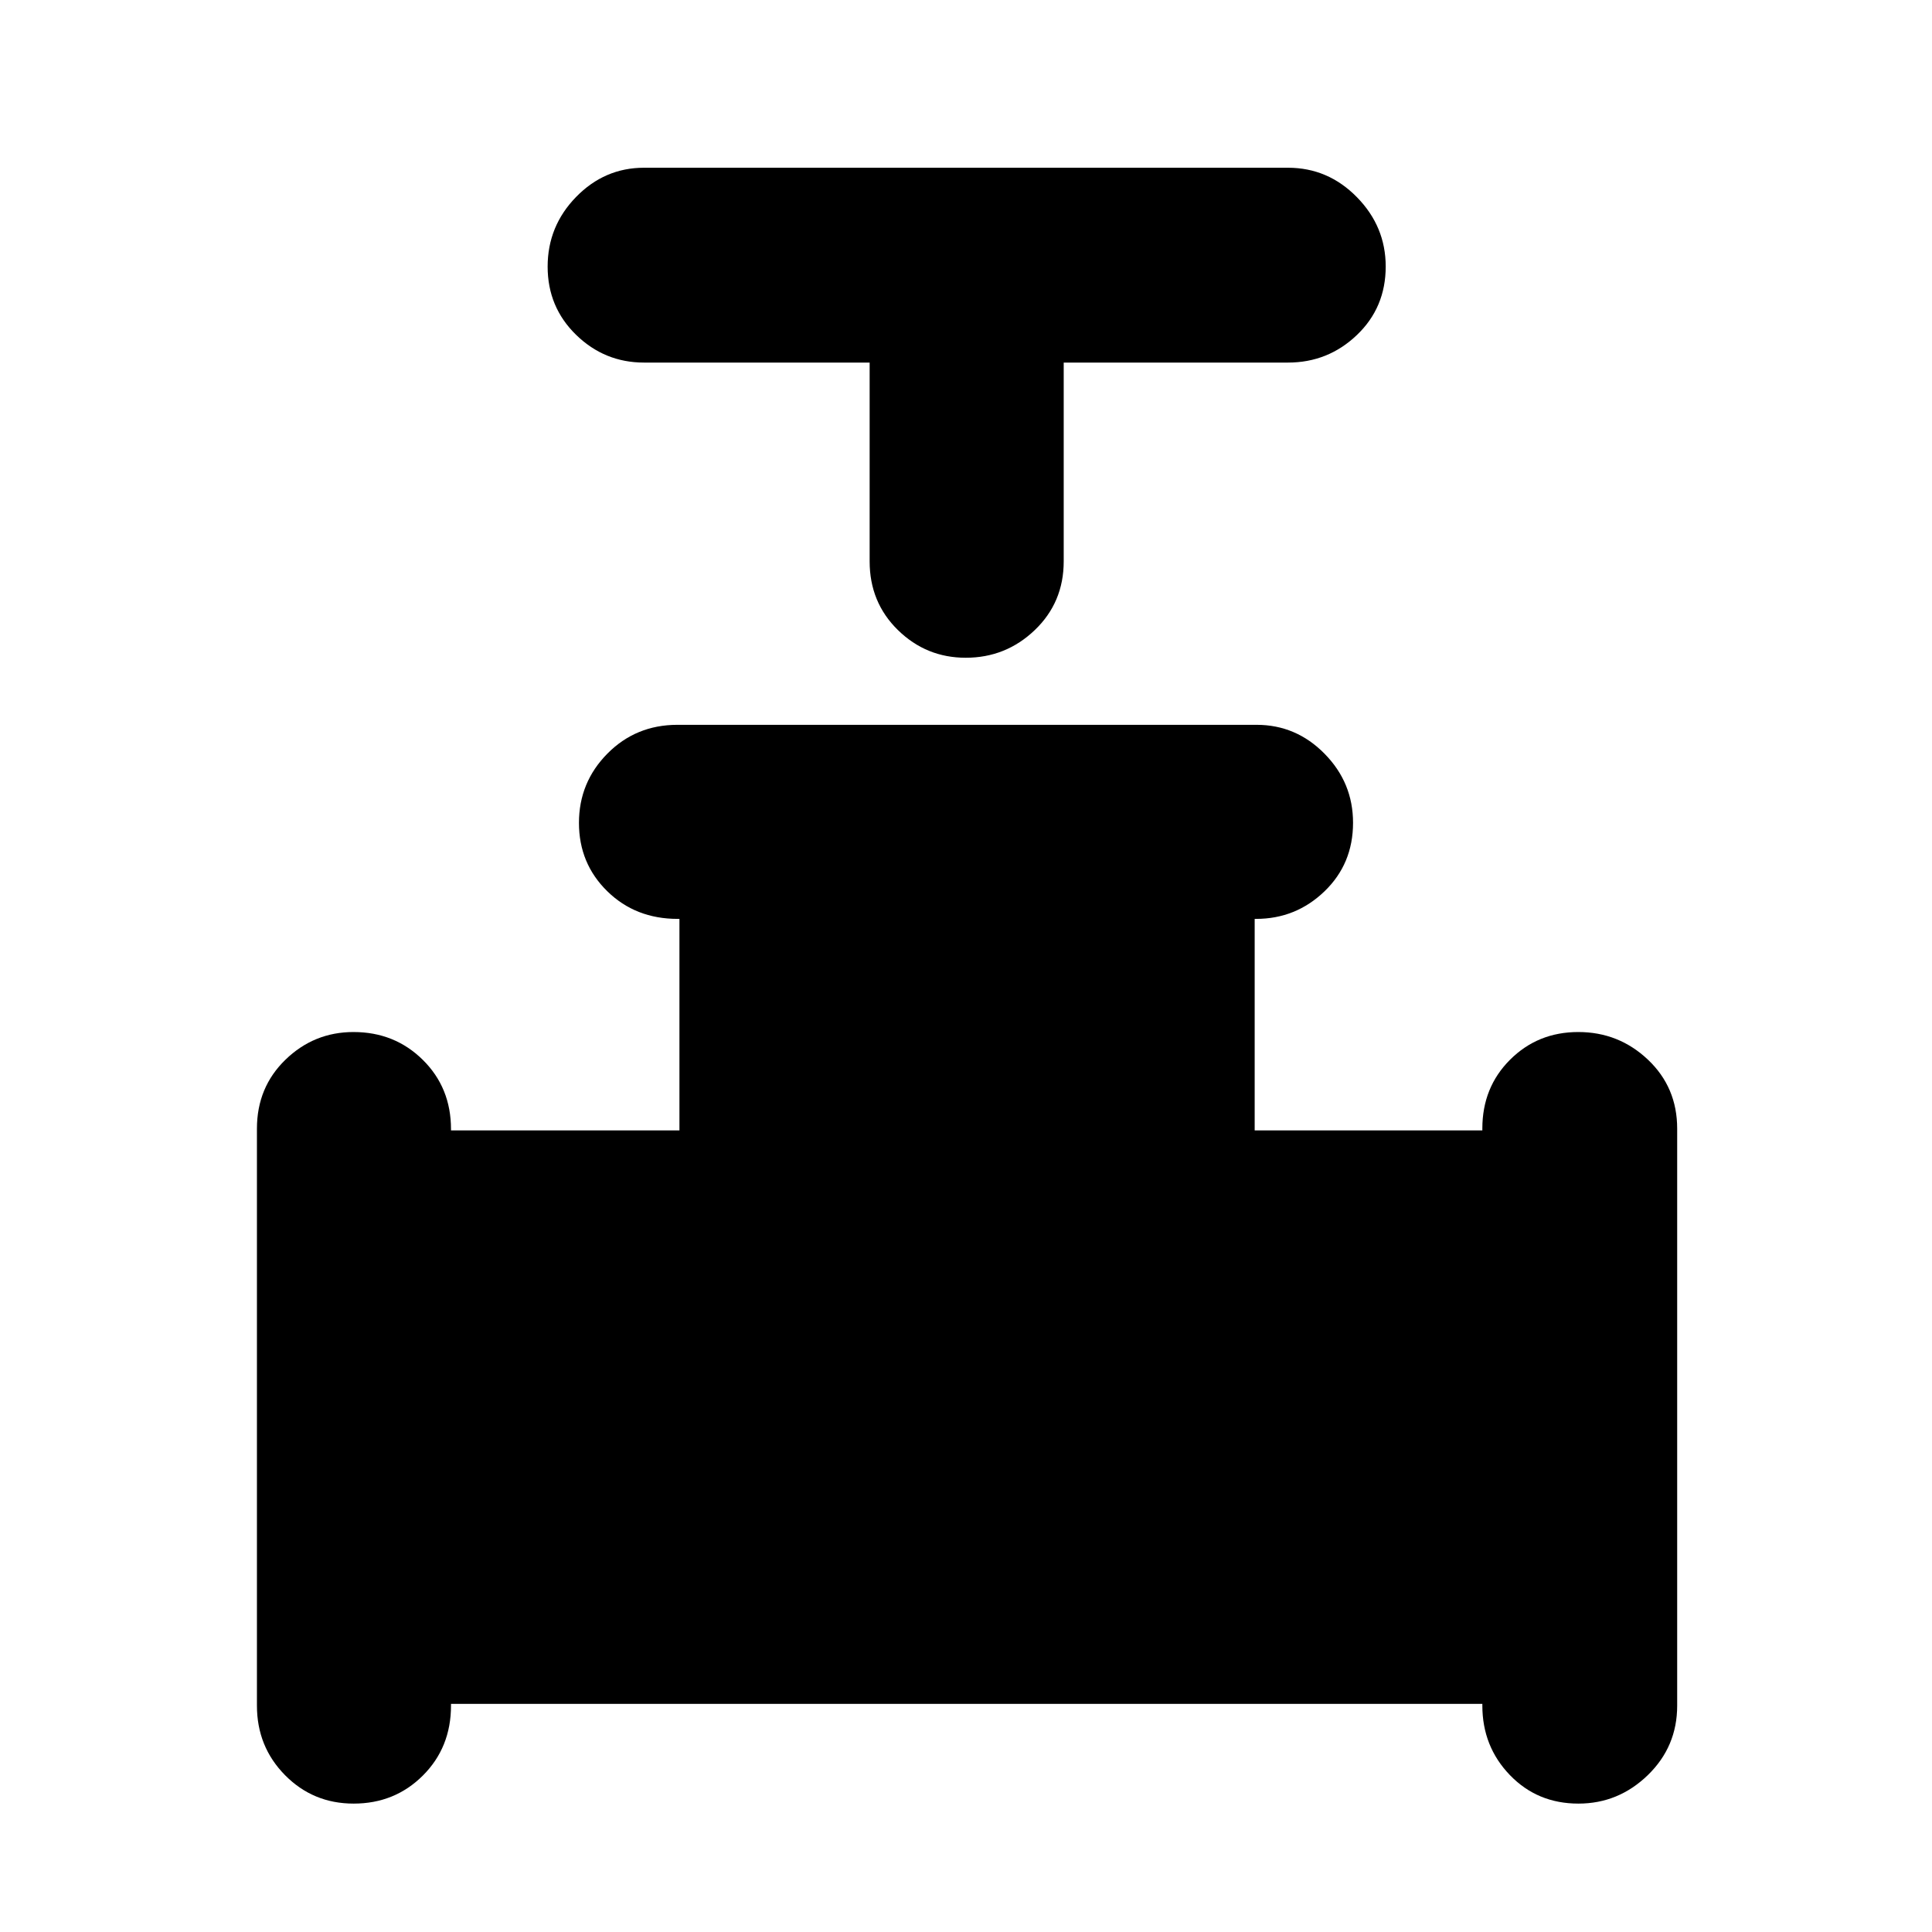 <svg xmlns="http://www.w3.org/2000/svg" height="40" viewBox="0 -960 960 960" width="40"><path d="M432.12-779.84H320q-19.59 0-33.74-13.78-14.14-13.78-14.14-33.89 0-20.12 14.14-34.63 14.15-14.51 33.74-14.51h320q19.88 0 34.21 14.59 14.34 14.59 14.34 34.49 0 20.4-14.34 34.06-14.33 13.67-34.21 13.67H528.55v98.78q0 20.39-14.37 34.14t-34.3 13.75q-19.64 0-33.7-13.75-14.06-13.75-14.06-34.14v-98.78ZM127.67-112.47v-286.71q0-20.51 14.17-34.26 14.18-13.75 33.82-13.75 20.43 0 34.43 13.83 14.01 13.83 14.01 34.44v.62h113.51v-105.11h-.89q-20.96 0-35-13.77-14.04-13.78-14.04-33.93t14.15-34.44q14.16-14.29 34.78-14.29H624.4q19.63 0 33.77 14.37 14.15 14.37 14.15 34.3 0 20.43-14.22 34.1-14.23 13.66-33.98 13.66h-.68v105.11h113.13v-.96q0-20.43 13.78-34.18 13.77-13.75 33.89-13.75 20.11 0 34.63 13.75 14.51 13.75 14.51 34.26v286.71q0 20.37-14.59 34.52-14.6 14.15-34.49 14.15-20.4 0-34.07-14.2-13.66-14.2-13.66-34.51v-.84H224.1v.86q0 20.78-13.97 34.74-13.98 13.95-34.41 13.95-20.16 0-34.11-14.15-13.94-14.15-13.94-34.52Z"/></svg>